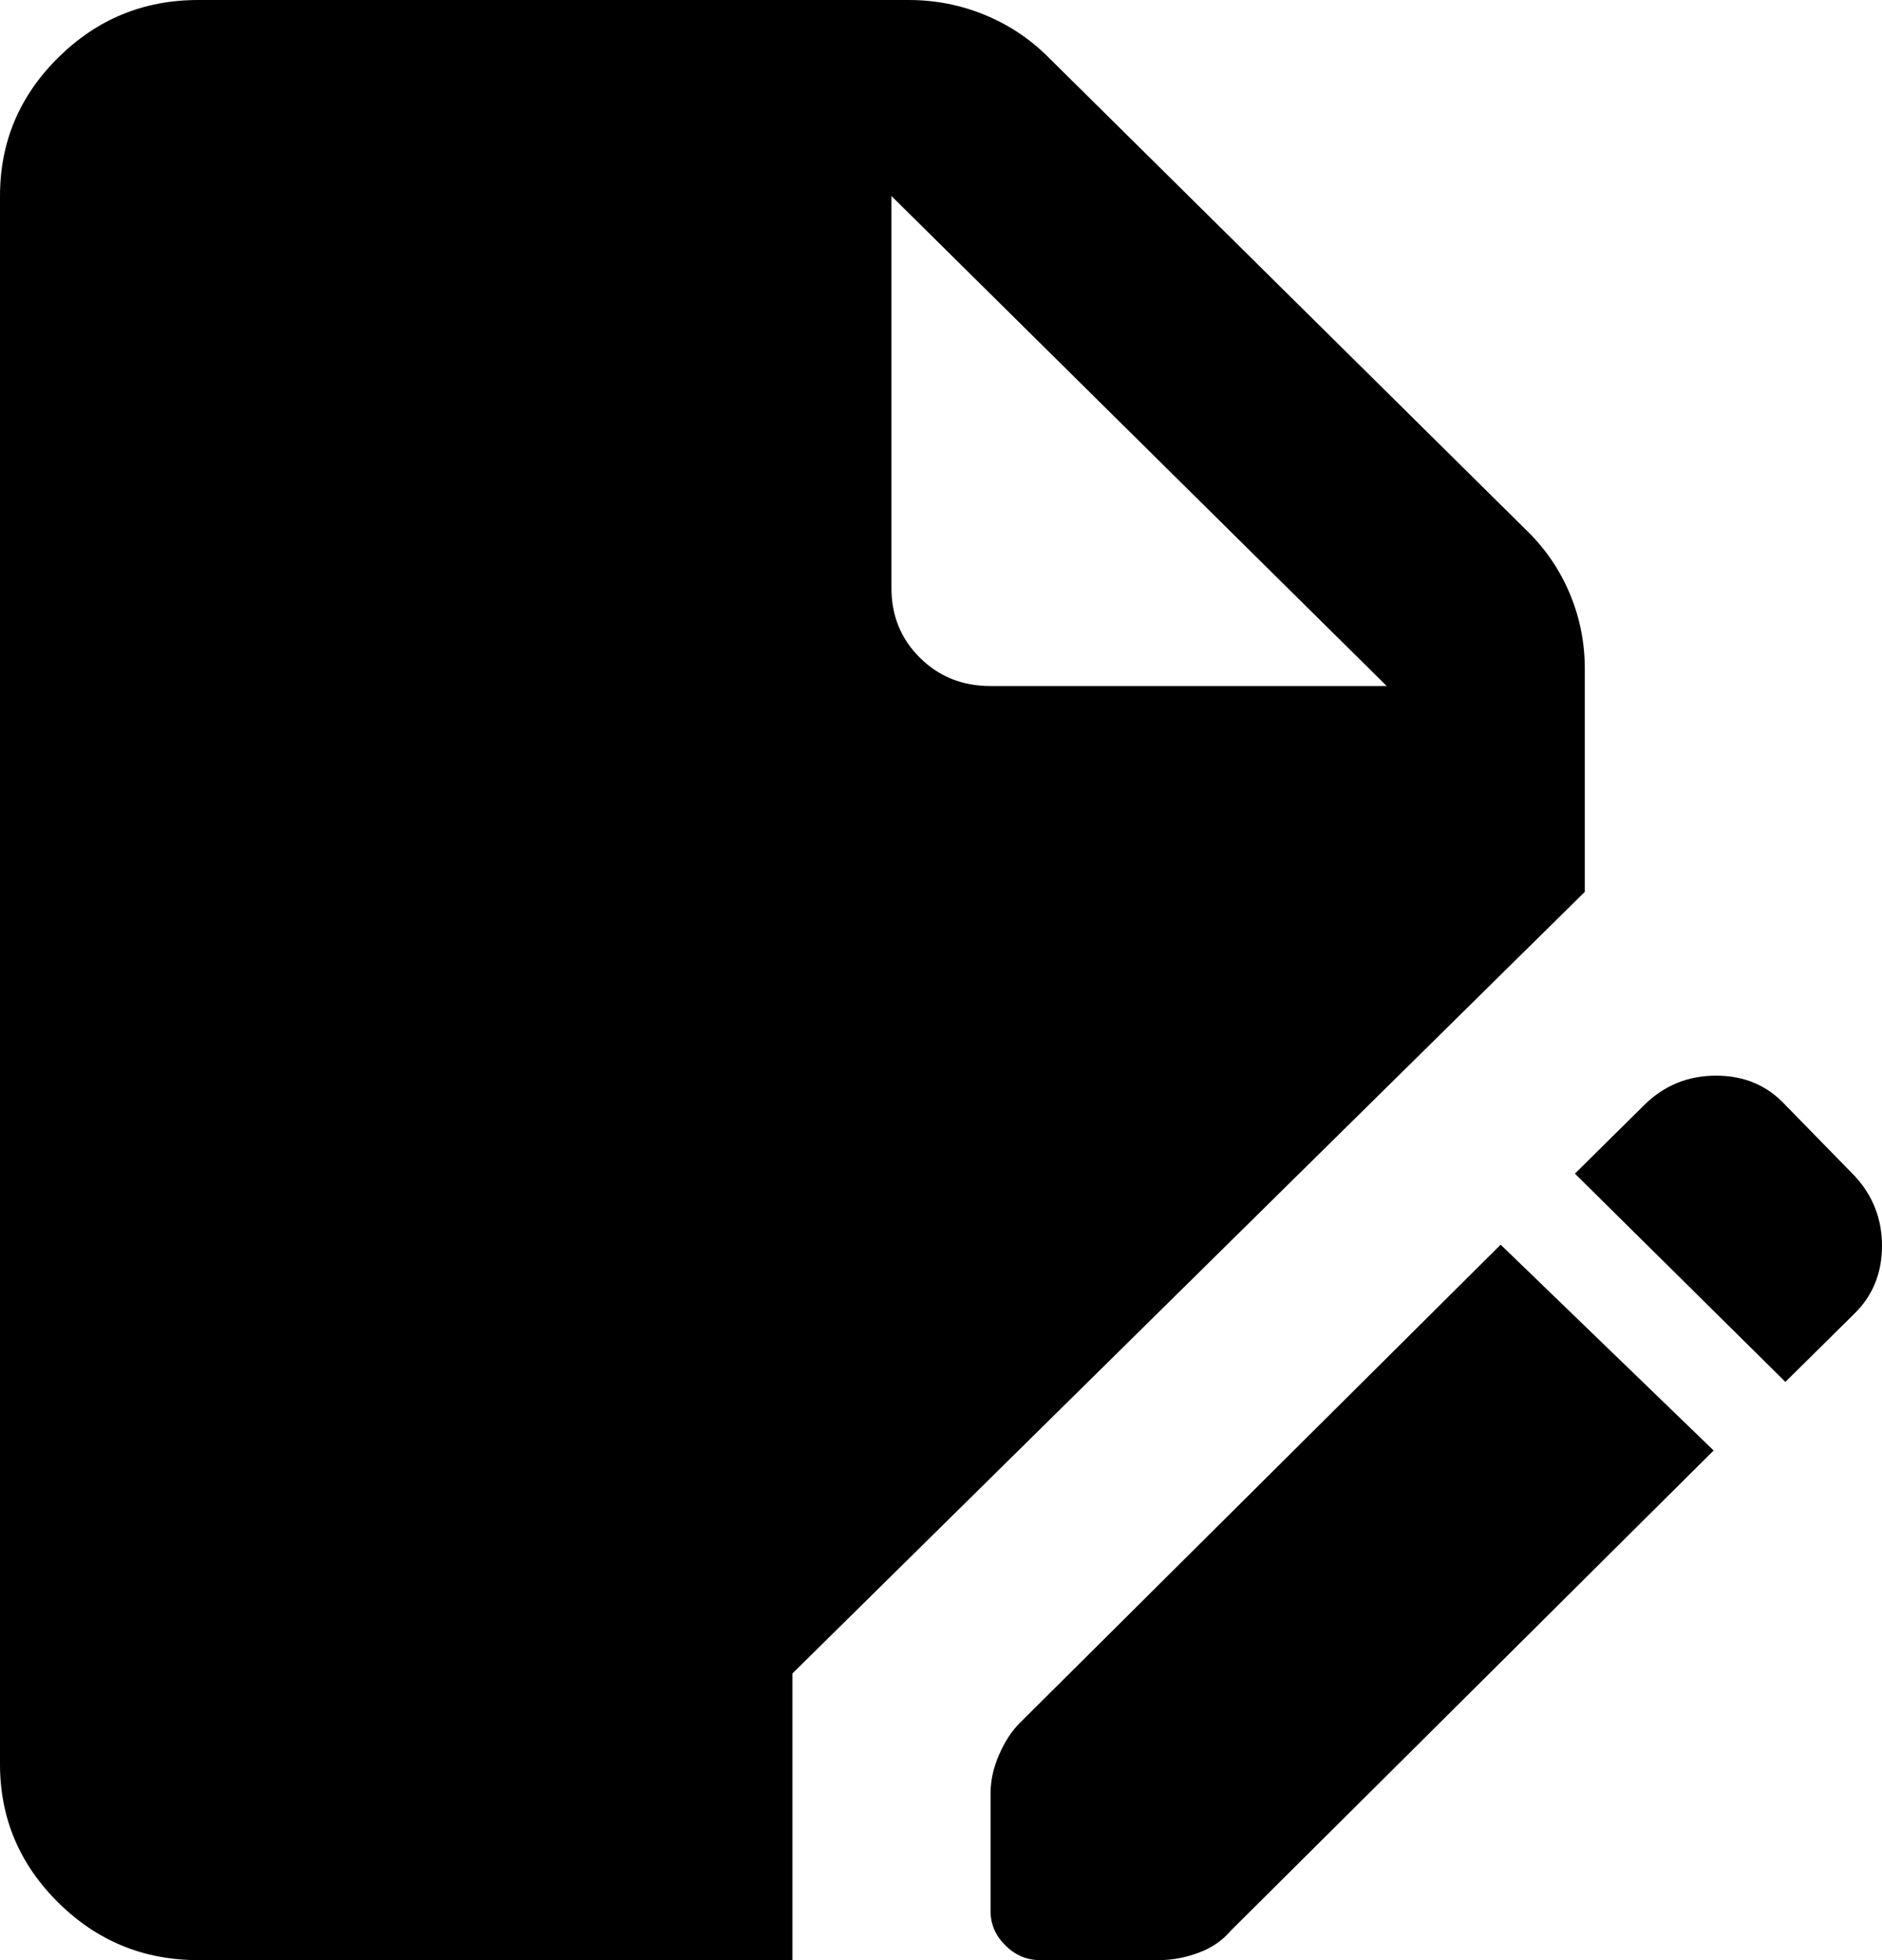 <svg width="24" height="25" viewBox="0 0 24 25" fill="current" xmlns="http://www.w3.org/2000/svg">
<path d="M2.526 25C1.832 25 1.237 24.755 0.743 24.266C0.248 23.776 0 23.188 0 22.5V2.5C0 1.812 0.248 1.224 0.743 0.734C1.237 0.245 1.832 0 2.526 0H11.589C11.926 0 12.248 0.063 12.553 0.188C12.858 0.312 13.126 0.49 13.358 0.719L19.484 6.781C19.716 7.01 19.895 7.276 20.021 7.577C20.147 7.88 20.21 8.198 20.21 8.531V11.375L10.105 21.344V25H2.526ZM13.263 25C13.095 25 12.947 24.938 12.821 24.812C12.695 24.688 12.632 24.542 12.632 24.375V22.875C12.632 22.708 12.669 22.542 12.743 22.375C12.816 22.208 12.905 22.073 13.011 21.969L19.137 15.875L21.853 18.5L15.695 24.625C15.589 24.75 15.453 24.844 15.284 24.906C15.116 24.969 14.947 25 14.779 25H13.263ZM22.768 17.625L20.084 14.969L20.968 14.094C21.221 13.844 21.526 13.719 21.884 13.719C22.242 13.719 22.537 13.844 22.768 14.094L23.653 15C23.884 15.25 24 15.547 24 15.89C24 16.234 23.884 16.521 23.653 16.75L22.768 17.625ZM12.632 8.75H17.684L11.368 2.5V7.5C11.368 7.854 11.49 8.151 11.732 8.39C11.974 8.63 12.274 8.75 12.632 8.75Z" 
fill="current"/>
</svg>
